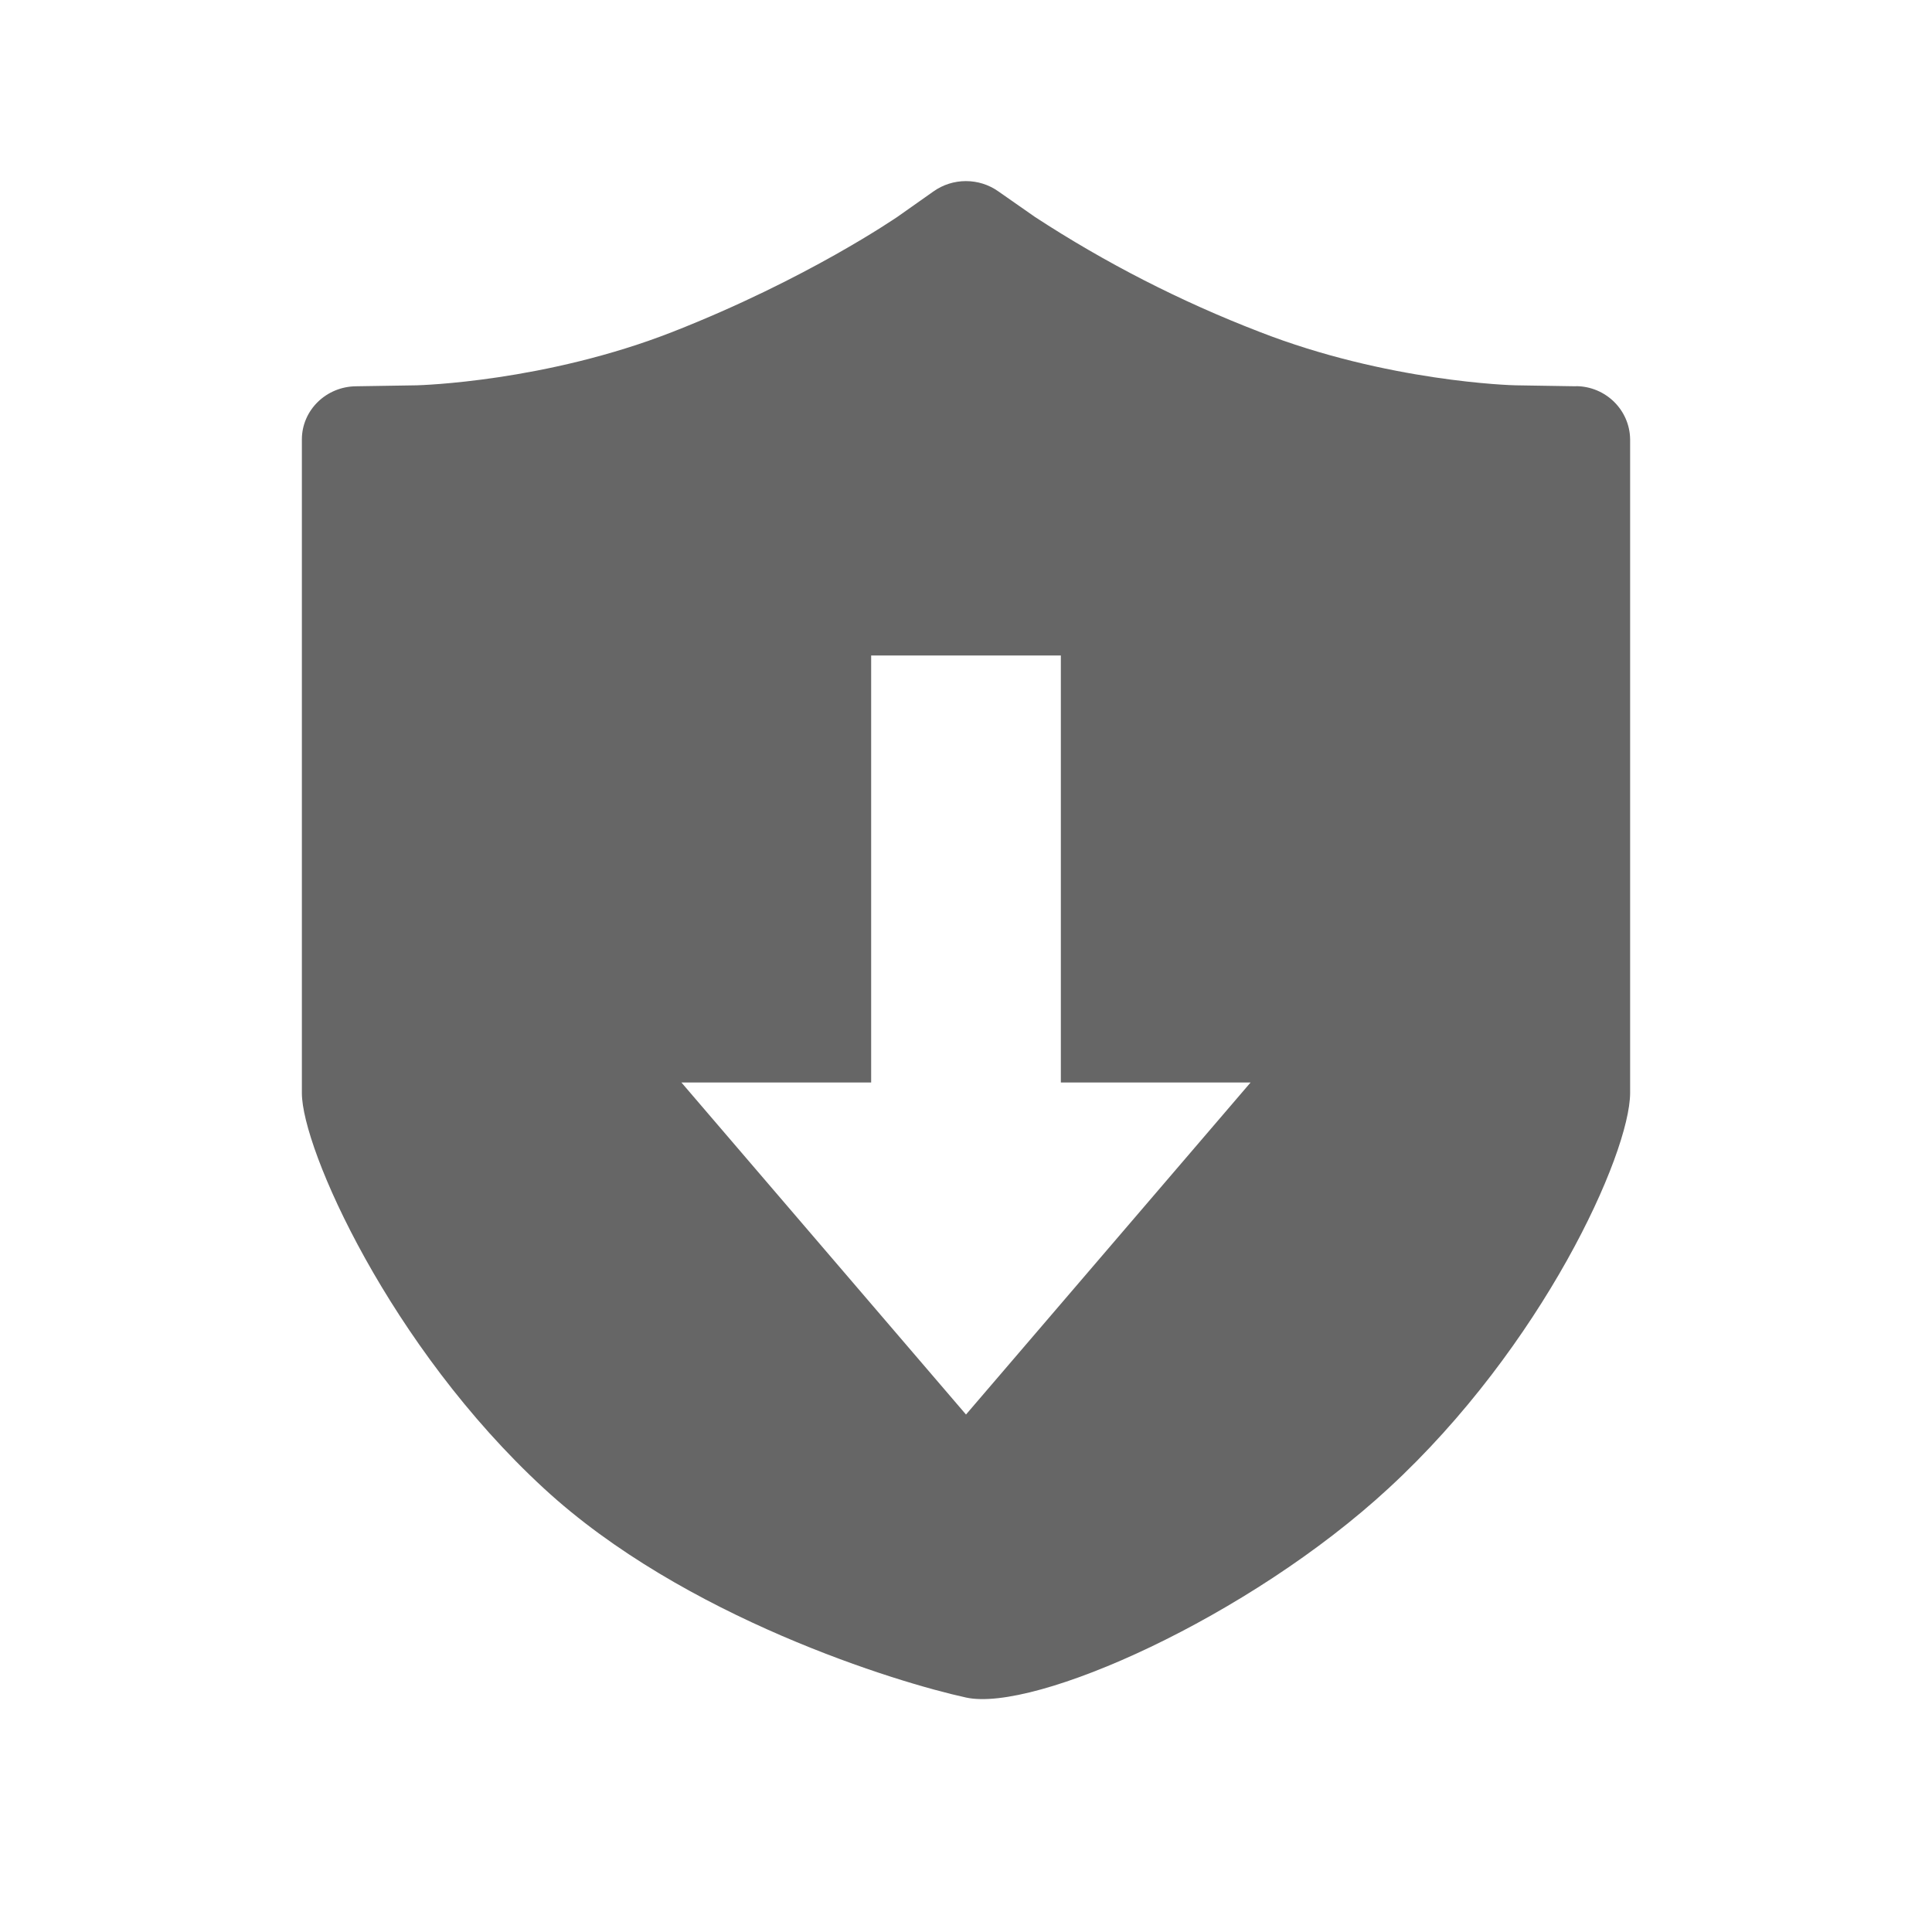 <!--?xml version="1.0" encoding="UTF-8"?-->
<svg width="32px" height="32px" viewBox="0 0 32 32" version="1.1" xmlns="http://www.w3.org/2000/svg" xmlns:xlink="http://www.w3.org/1999/xlink">
    <title>666.补丁安装申请@1x</title>
    <g id="666.补丁安装申请" stroke="none" stroke-width="1" fill="none" fill-rule="evenodd">
        <g id="编组" transform="translate(5, 3)" fill="#000000" fill-rule="nonzero">
            <path d="M11.536,0.17 L12.143,0.594 C13.309,1.355 14.555,1.993 15.86,2.496 C17.976,3.323 20.047,3.382 20.105,3.382 L21.104,3.398 L21.104,3.396 C21.595,3.399 21.995,3.791 22,4.279 L22,15.105 C21.994,16.119 20.546,19.303 18.001,21.649 C15.684,23.79 12.137,25.364 11.003,25.117 C9.87,24.871 6.322,23.79 4.005,21.649 C1.46,19.303 0,16.028 0,15.105 L0,4.277 C0.001,3.794 0.402,3.402 0.898,3.398 L1.904,3.382 C1.961,3.38 4.032,3.323 6.143,2.496 C8.382,1.617 9.85,0.599 9.865,0.591 L10.459,0.172 C10.779,-0.057 11.215,-0.058 11.536,0.17 Z M12.571,7.857 L9.429,7.857 L9.429,14.929 L6.286,14.929 L11,20.429 L15.714,14.929 L12.571,14.929 L12.571,7.857 Z" id="形状" fill="#666666"></path>
        </g>
    </g>
</svg>